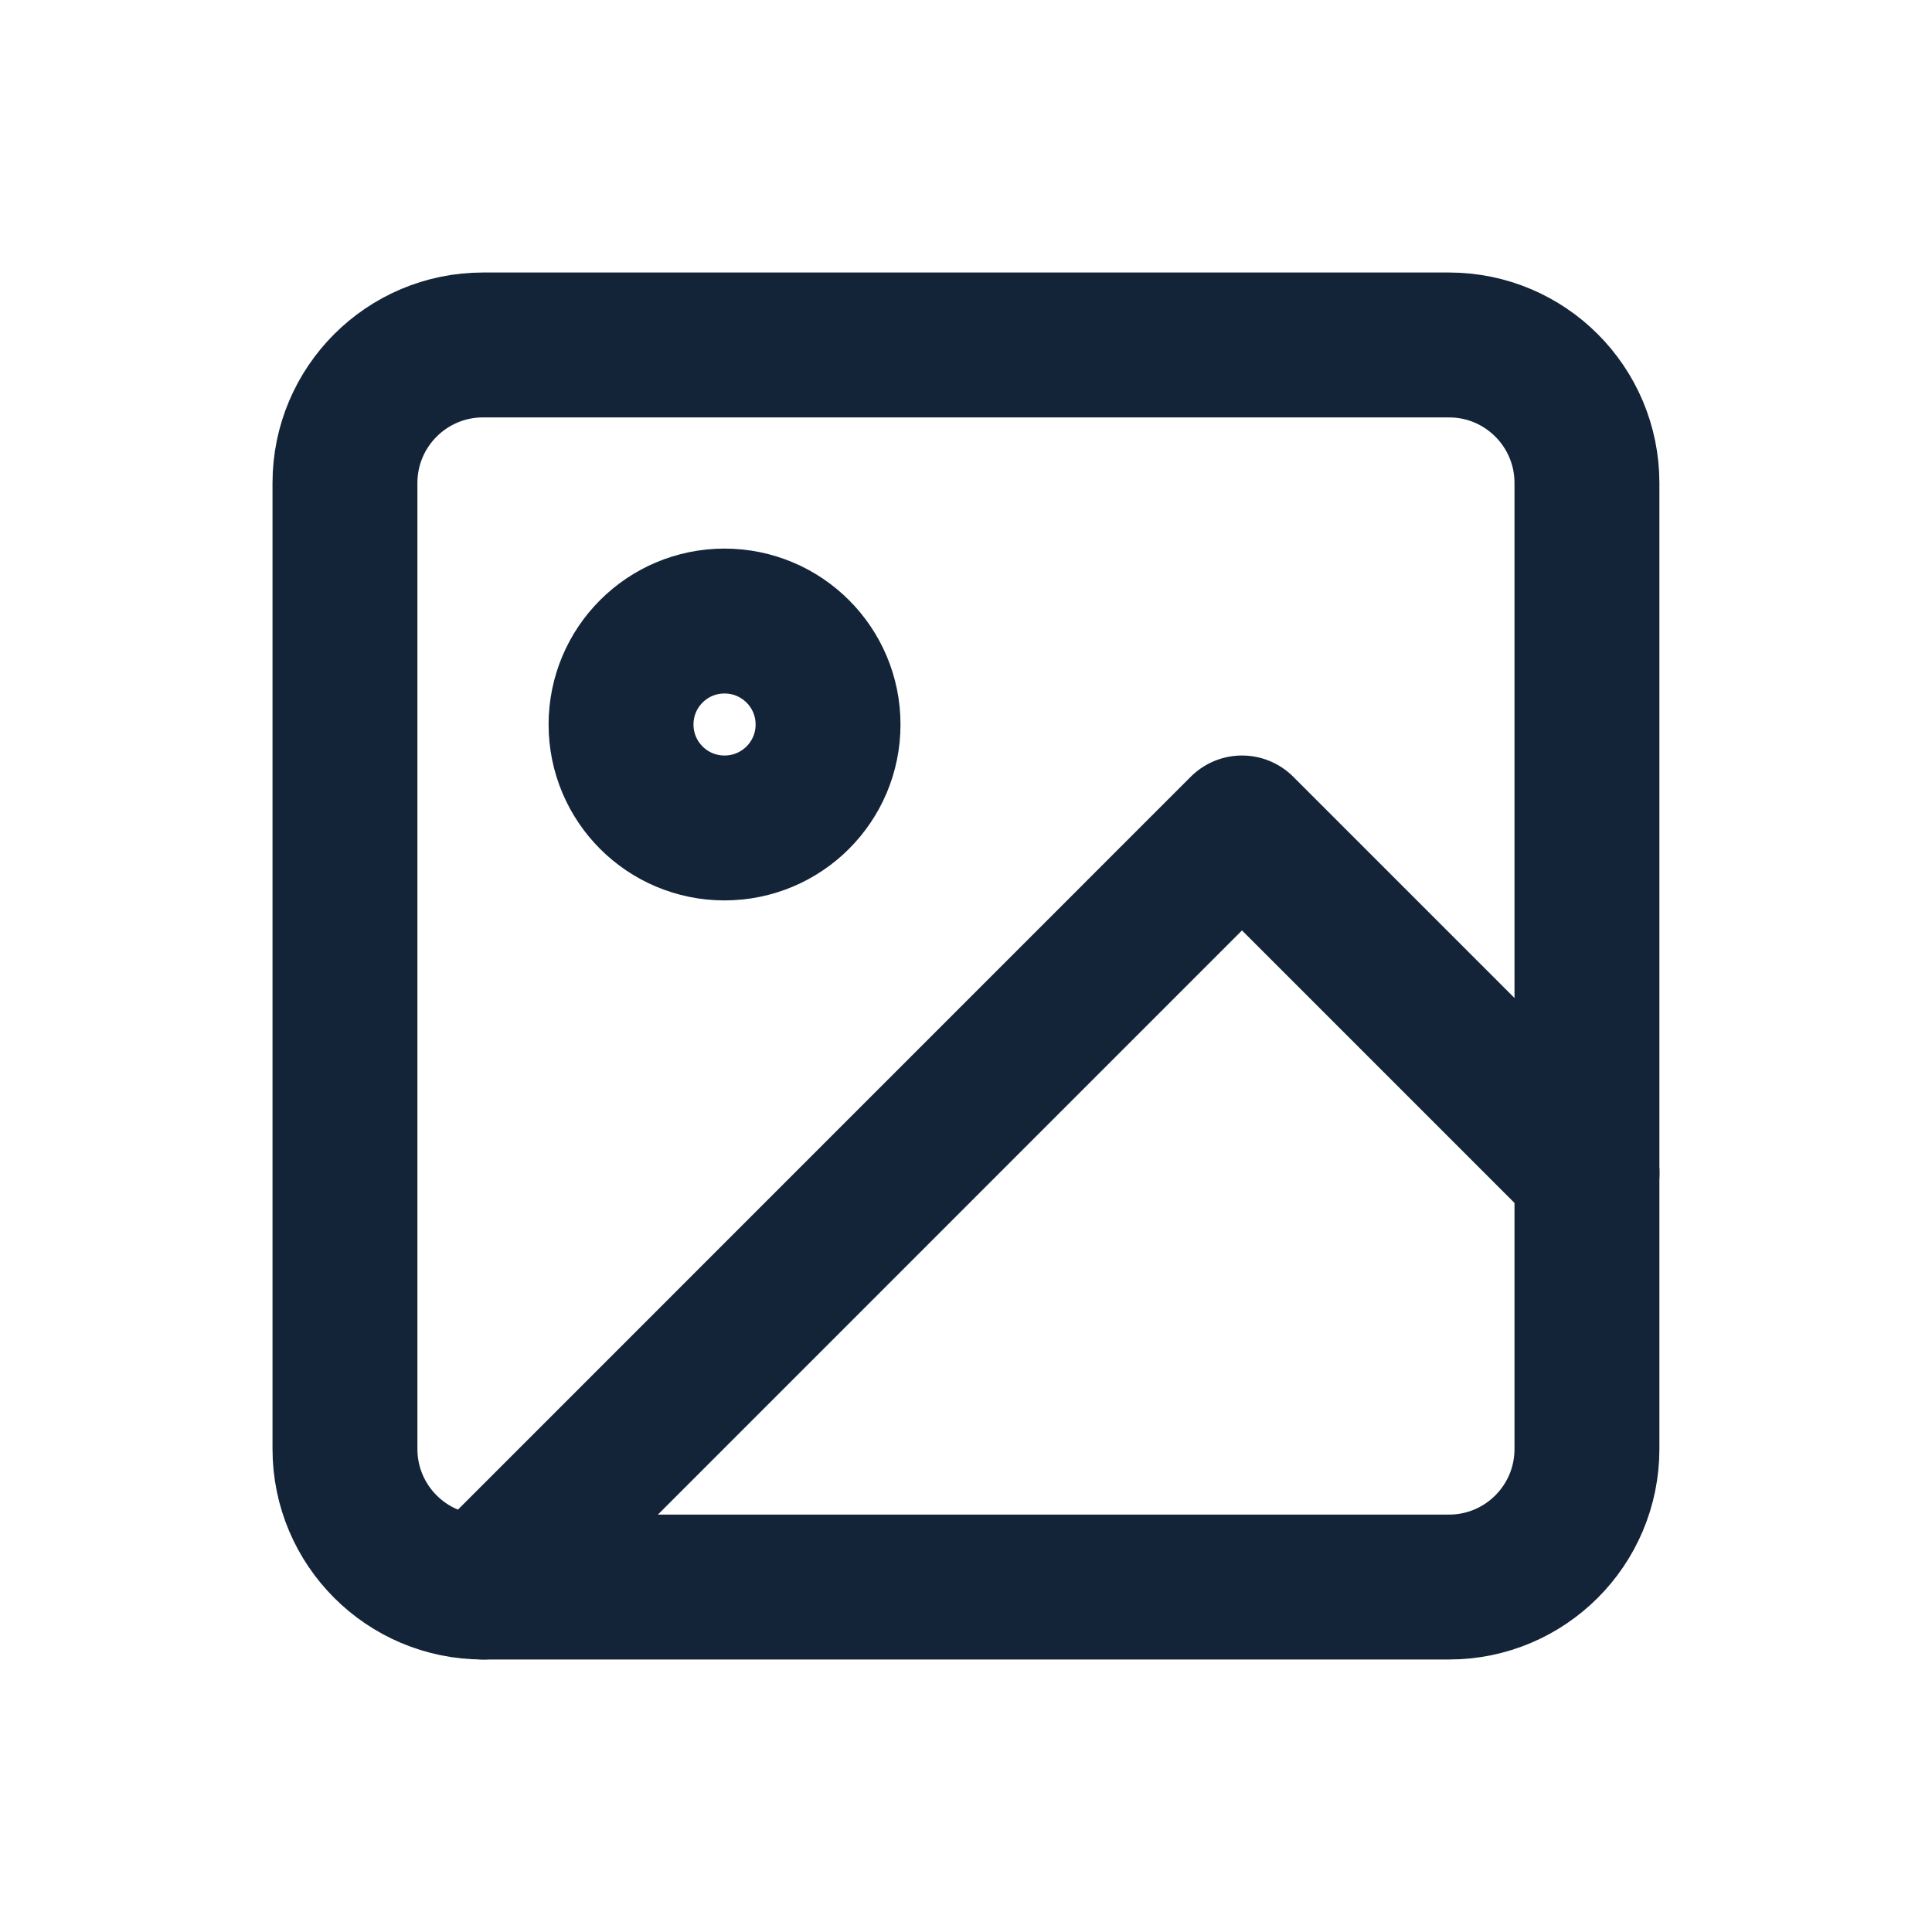 <svg width="20" height="20" viewBox="0 0 20 20" fill="none" xmlns="http://www.w3.org/2000/svg">
<path d="M15 3.571H5C4.211 3.571 3.571 4.211 3.571 5V15C3.571 15.789 4.211 16.429 5 16.429H15C15.789 16.429 16.428 15.789 16.428 15V5C16.428 4.211 15.789 3.571 15 3.571Z" stroke="#142438" stroke-width="1.5" stroke-linecap="round" stroke-linejoin="round"/>
<path d="M7.5 8.571C8.092 8.571 8.572 8.092 8.572 7.5C8.572 6.908 8.092 6.429 7.5 6.429C6.908 6.429 6.429 6.908 6.429 7.5C6.429 8.092 6.908 8.571 7.5 8.571Z" stroke="#142438" stroke-width="1.5" stroke-linecap="round" stroke-linejoin="round"/>
<path d="M16.429 12.143L12.857 8.571L5 16.429" stroke="#142438" stroke-width="1.5" stroke-linecap="round" stroke-linejoin="round"/>
</svg>
